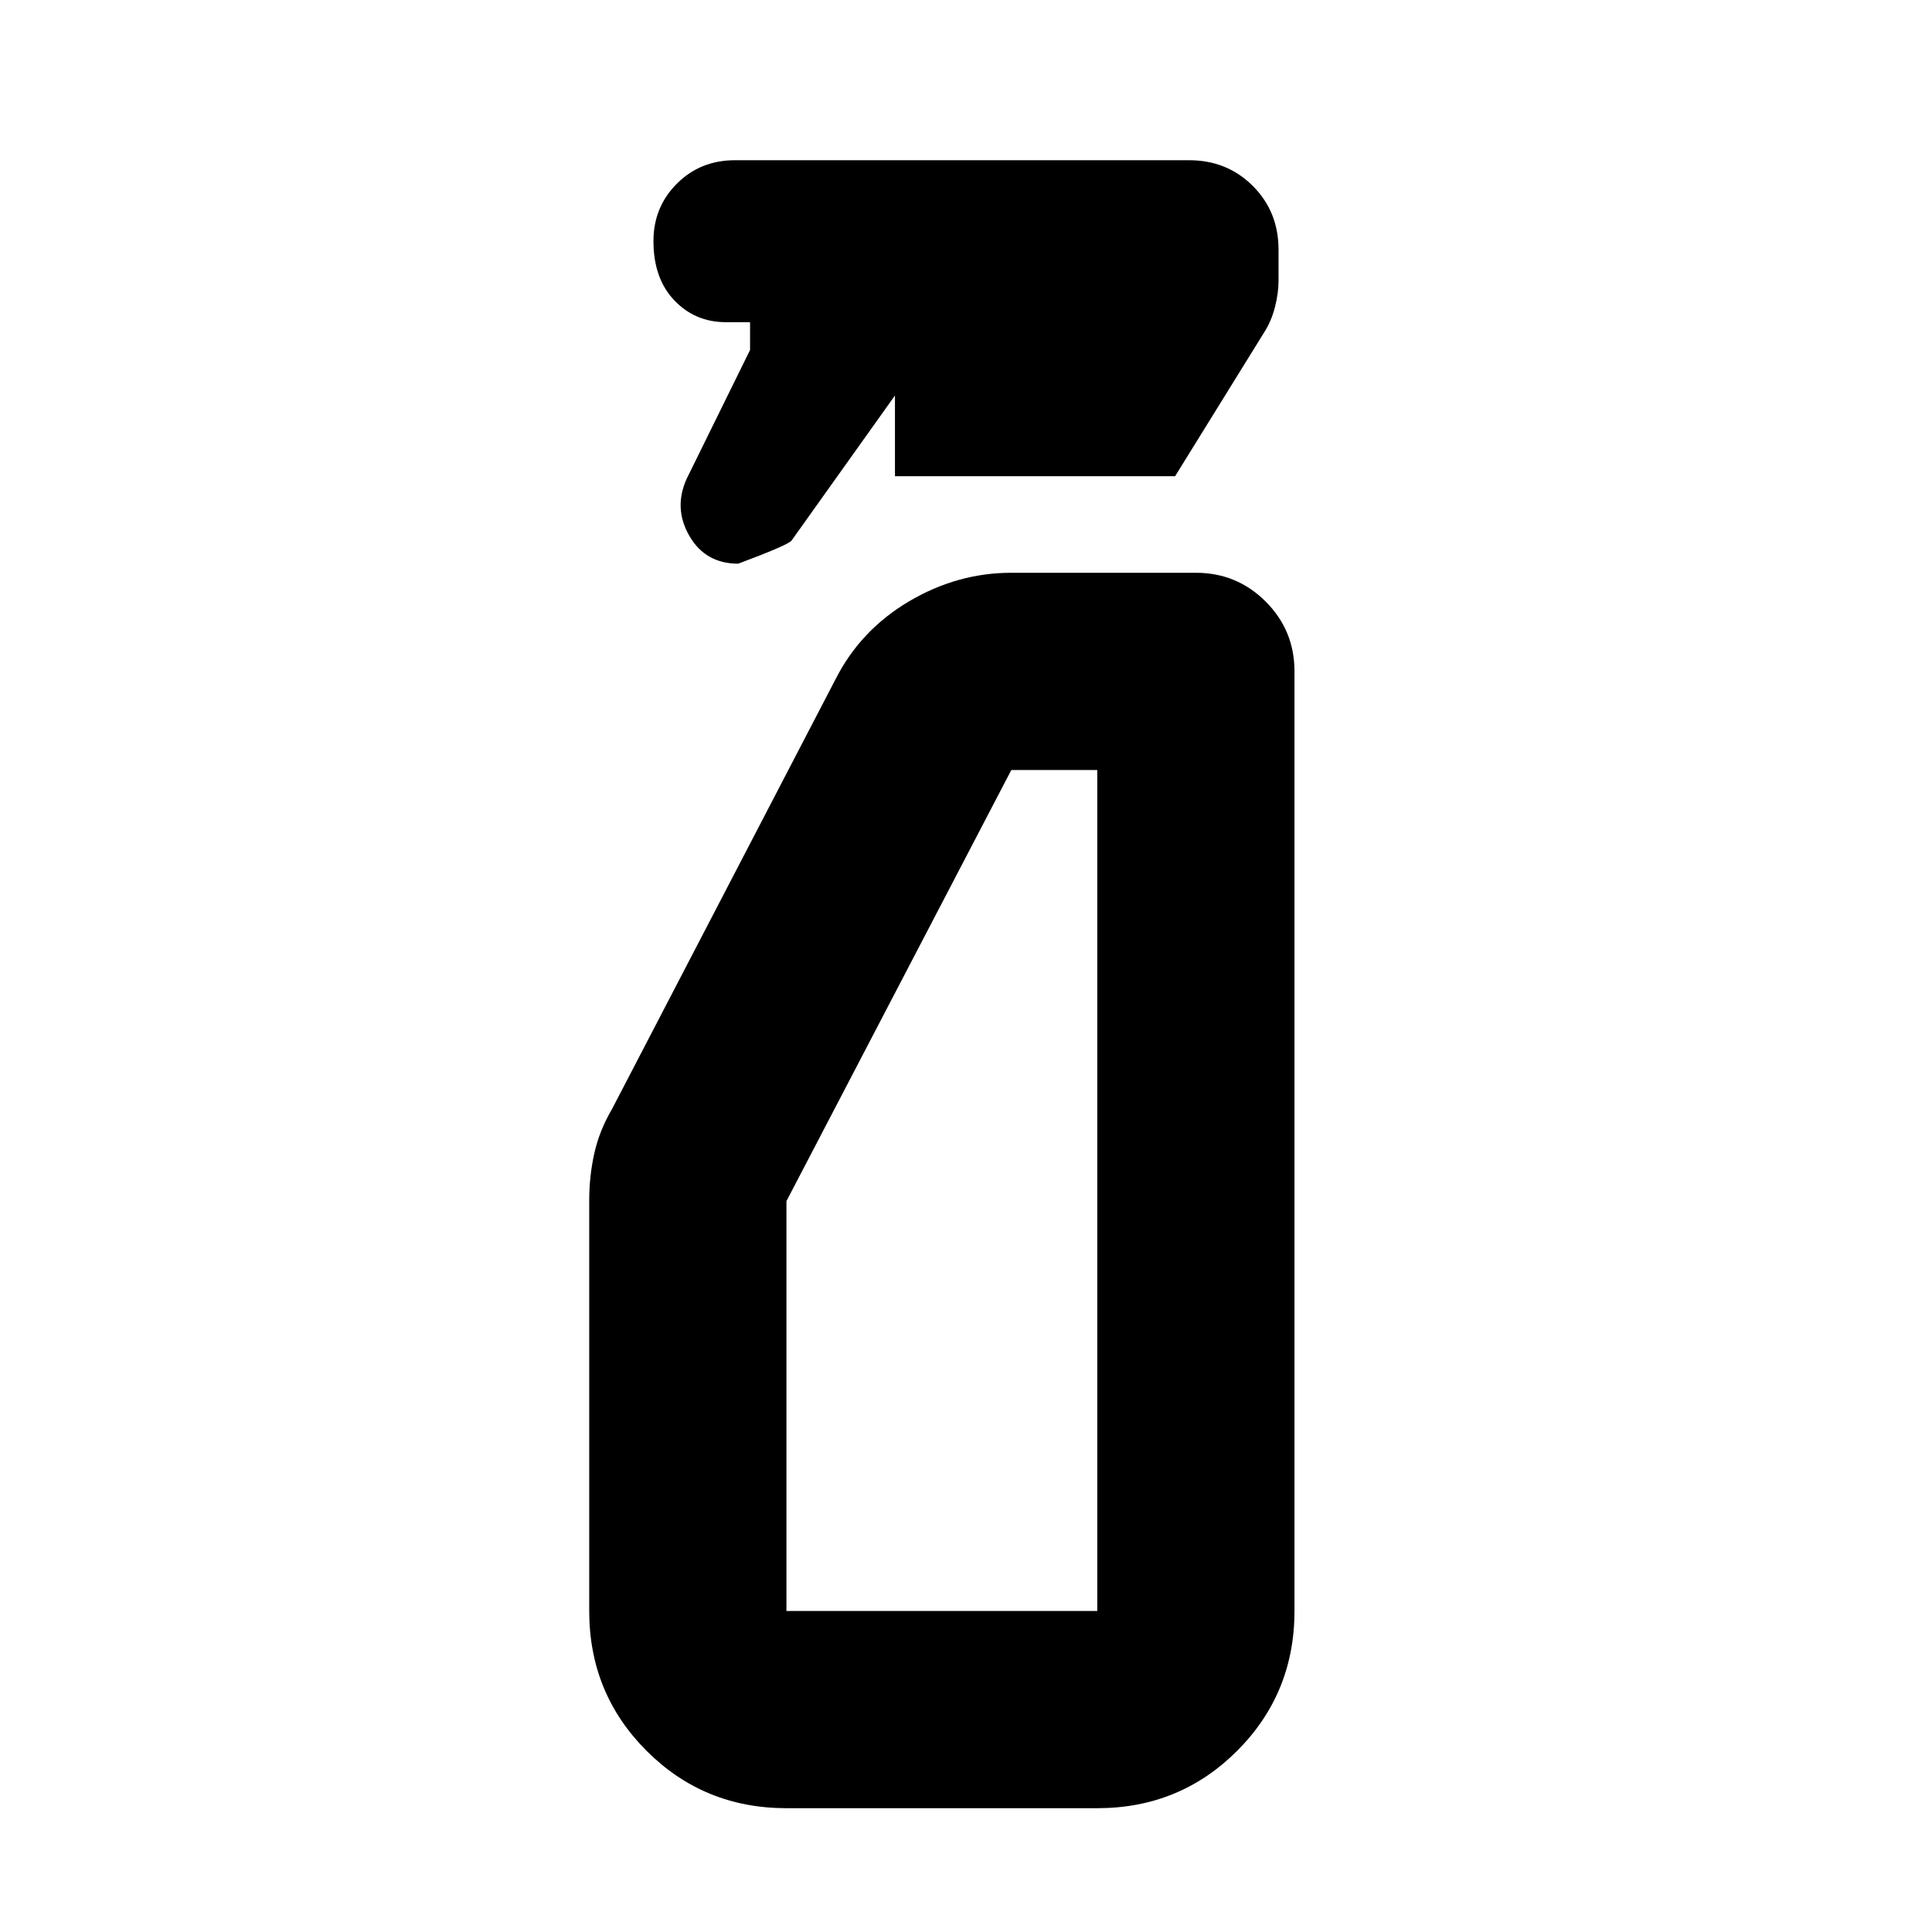 <svg xmlns="http://www.w3.org/2000/svg" height="20" viewBox="0 -960 960 960" width="20"><path d="M372.7-786.09v-13.82h-12q-15.3 0-25.65-10.86-10.35-10.85-10.35-29.45 0-16.9 11.65-28.53 11.65-11.64 28.87-11.64h225.61q18.9 0 31.69 12.79 12.78 12.78 12.78 31.69v15.39q0 6.13-1.78 13.11-1.78 6.97-5.35 12.54l-44.26 71.48H444.7v-40.09l-51.43 72.15q-2.01 2.29-26.45 11.42-16.3 0-24.28-13.81t-1.28-28.5l31.44-63.87Zm18.08 724.57q-41 0-69.5-28.5t-28.5-69.5v-204.09q0-11.95 2.53-23.31t8.86-22.12l111.18-213.79q12.39-24.21 36.39-38.39 24-14.17 50.78-14.17h91.7q20.38 0 34.69 14.31 14.31 14.3 14.31 34.69v466.87q0 41-28.5 69.5t-69.5 28.5H390.78Zm0-98h154.44v-417.87h-42.7L390.78-363.17v203.65Zm0 0h154.44-154.44Z"/></svg>